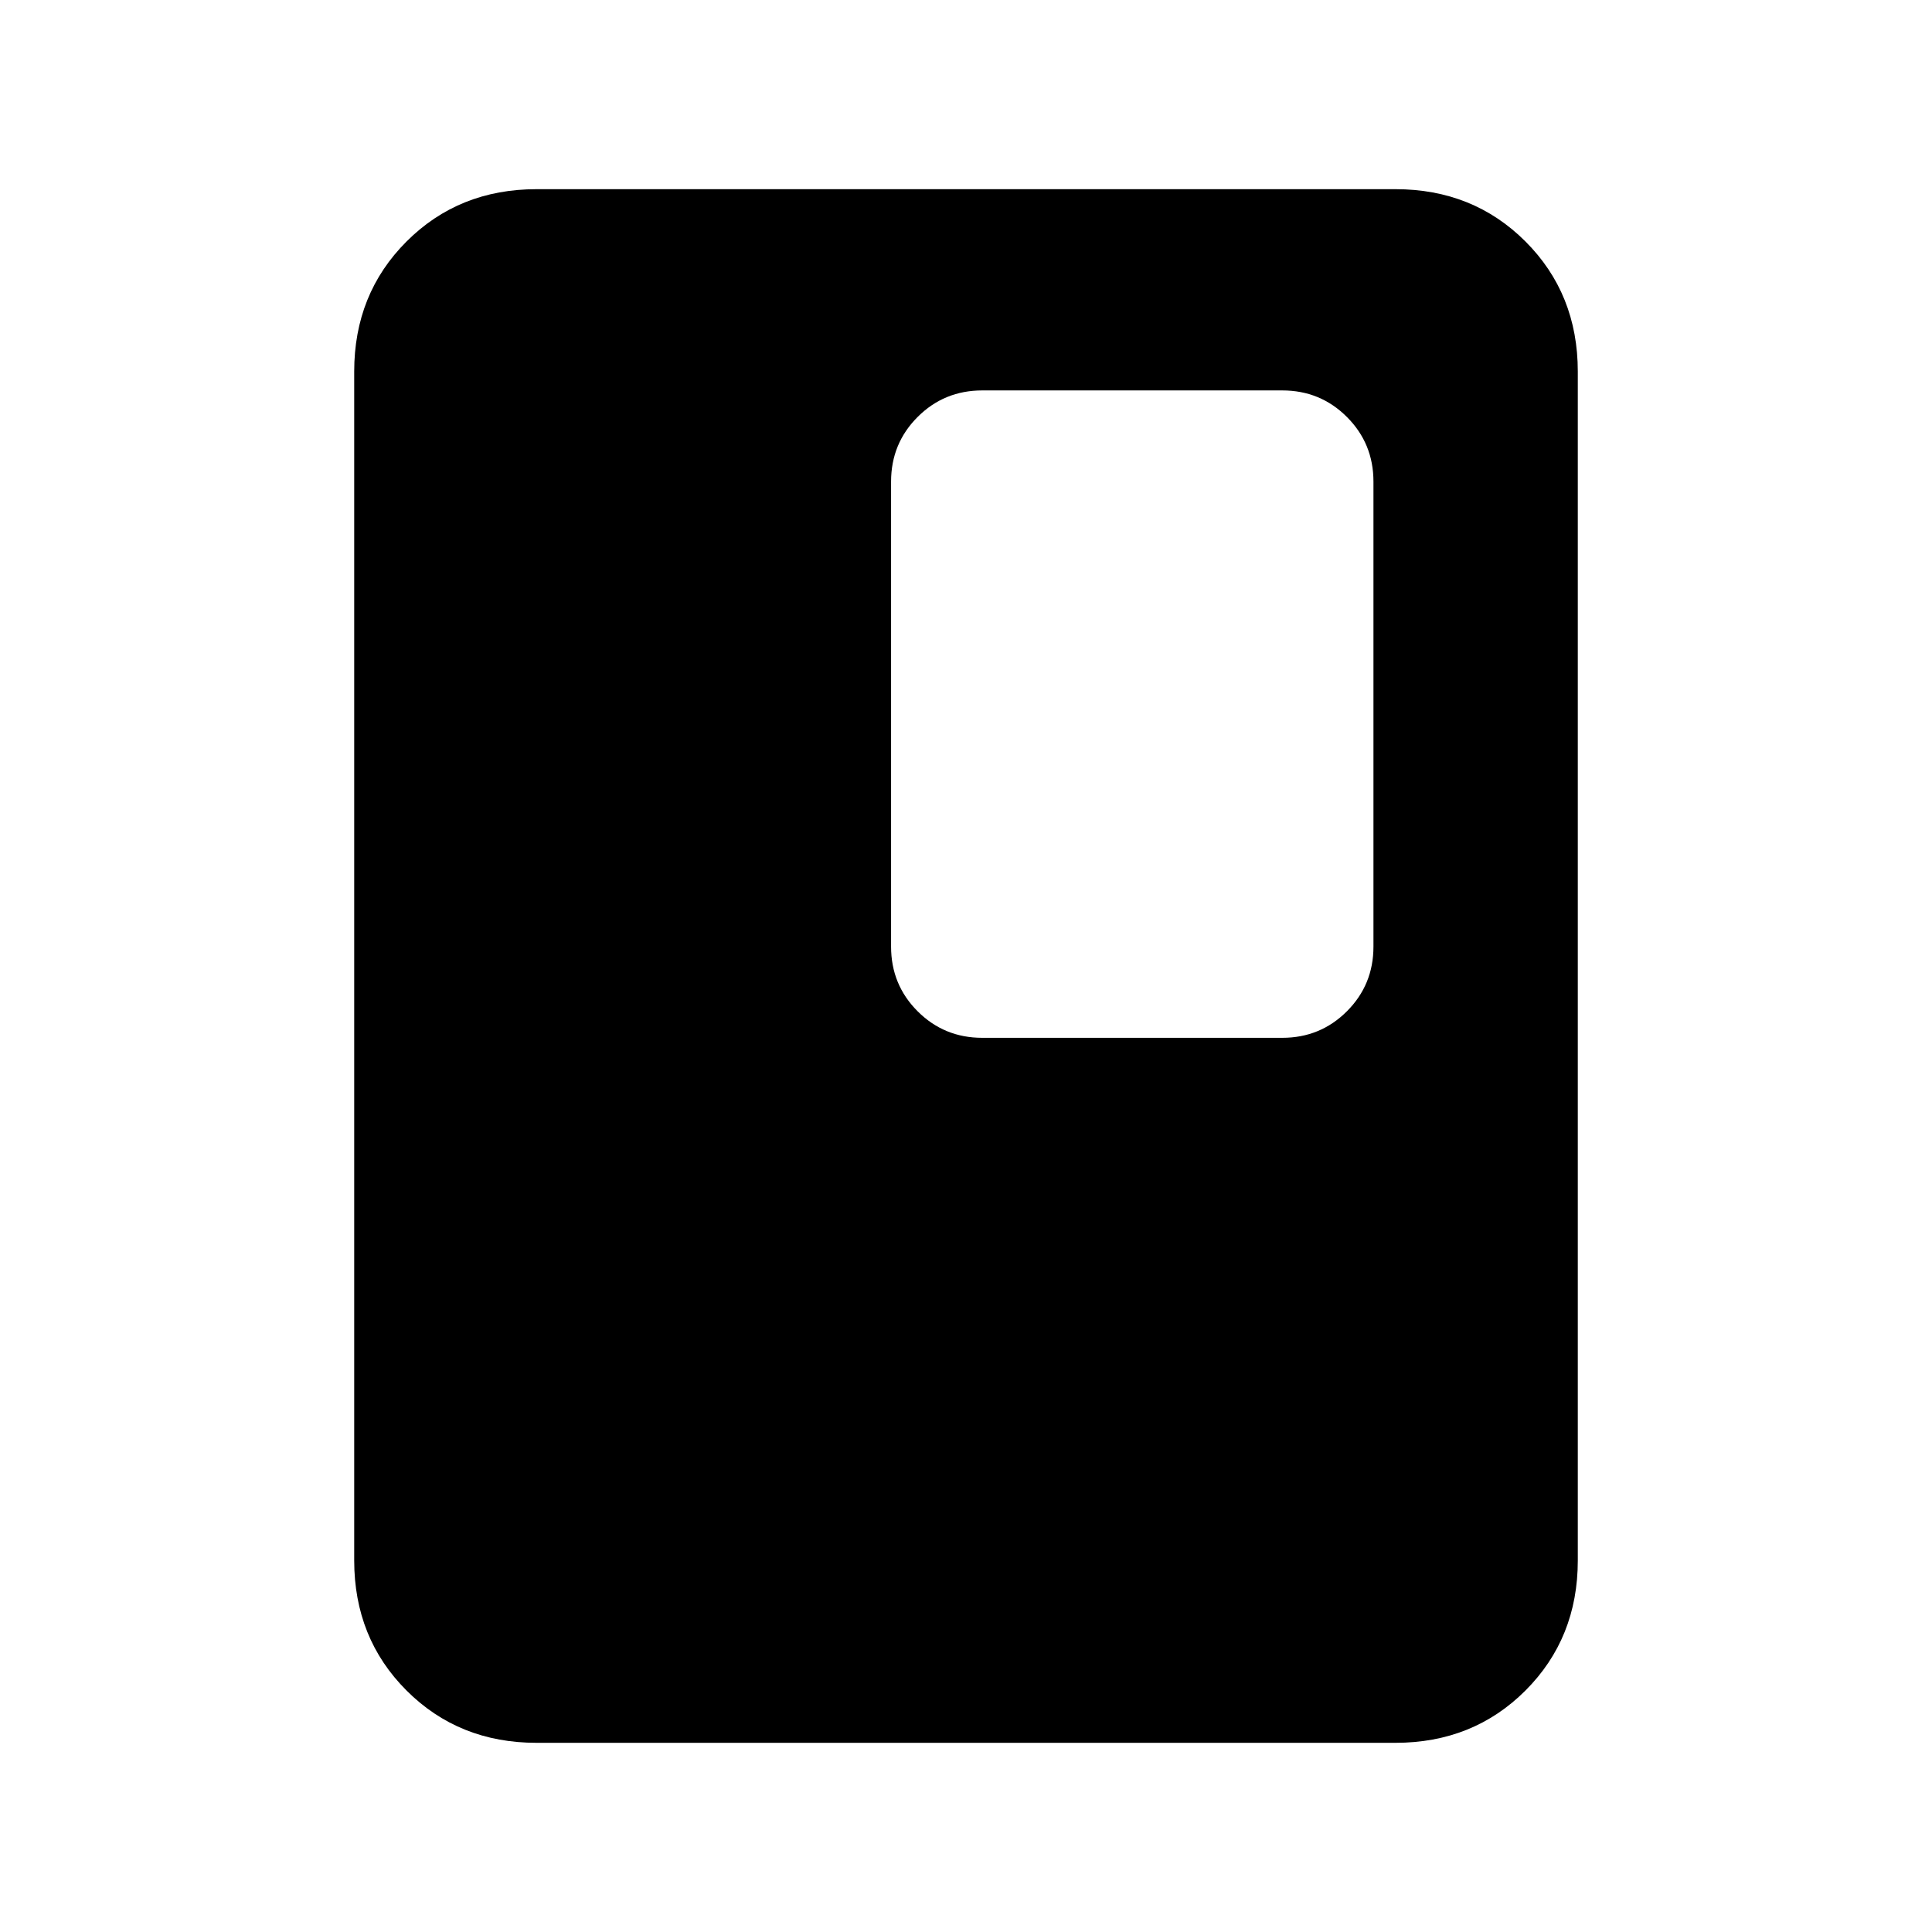 <svg xmlns="http://www.w3.org/2000/svg" height="24" viewBox="0 -960 960 960" width="24"><path d="M784-184.62Q784-146 758-120q-26 26-64.62 26H266.62Q228-94 202-120q-26-26-26-64.62v-590.76Q176-814 202-840q26-26 64.62-26h426.76Q732-866 758-840q26 26 26 64.62v590.76Zm-101.54-305v-231.07q0-18.93-13.19-32.12Q656.08-766 637.15-766H488.08q-18.93 0-32.12 13.19-13.19 13.19-13.19 32.12v231.07q0 18.93 13.19 32.12 13.19 13.19 32.12 13.19h149.07q18.93 0 32.12-13.19 13.19-13.19 13.19-32.12Z"/></svg>
